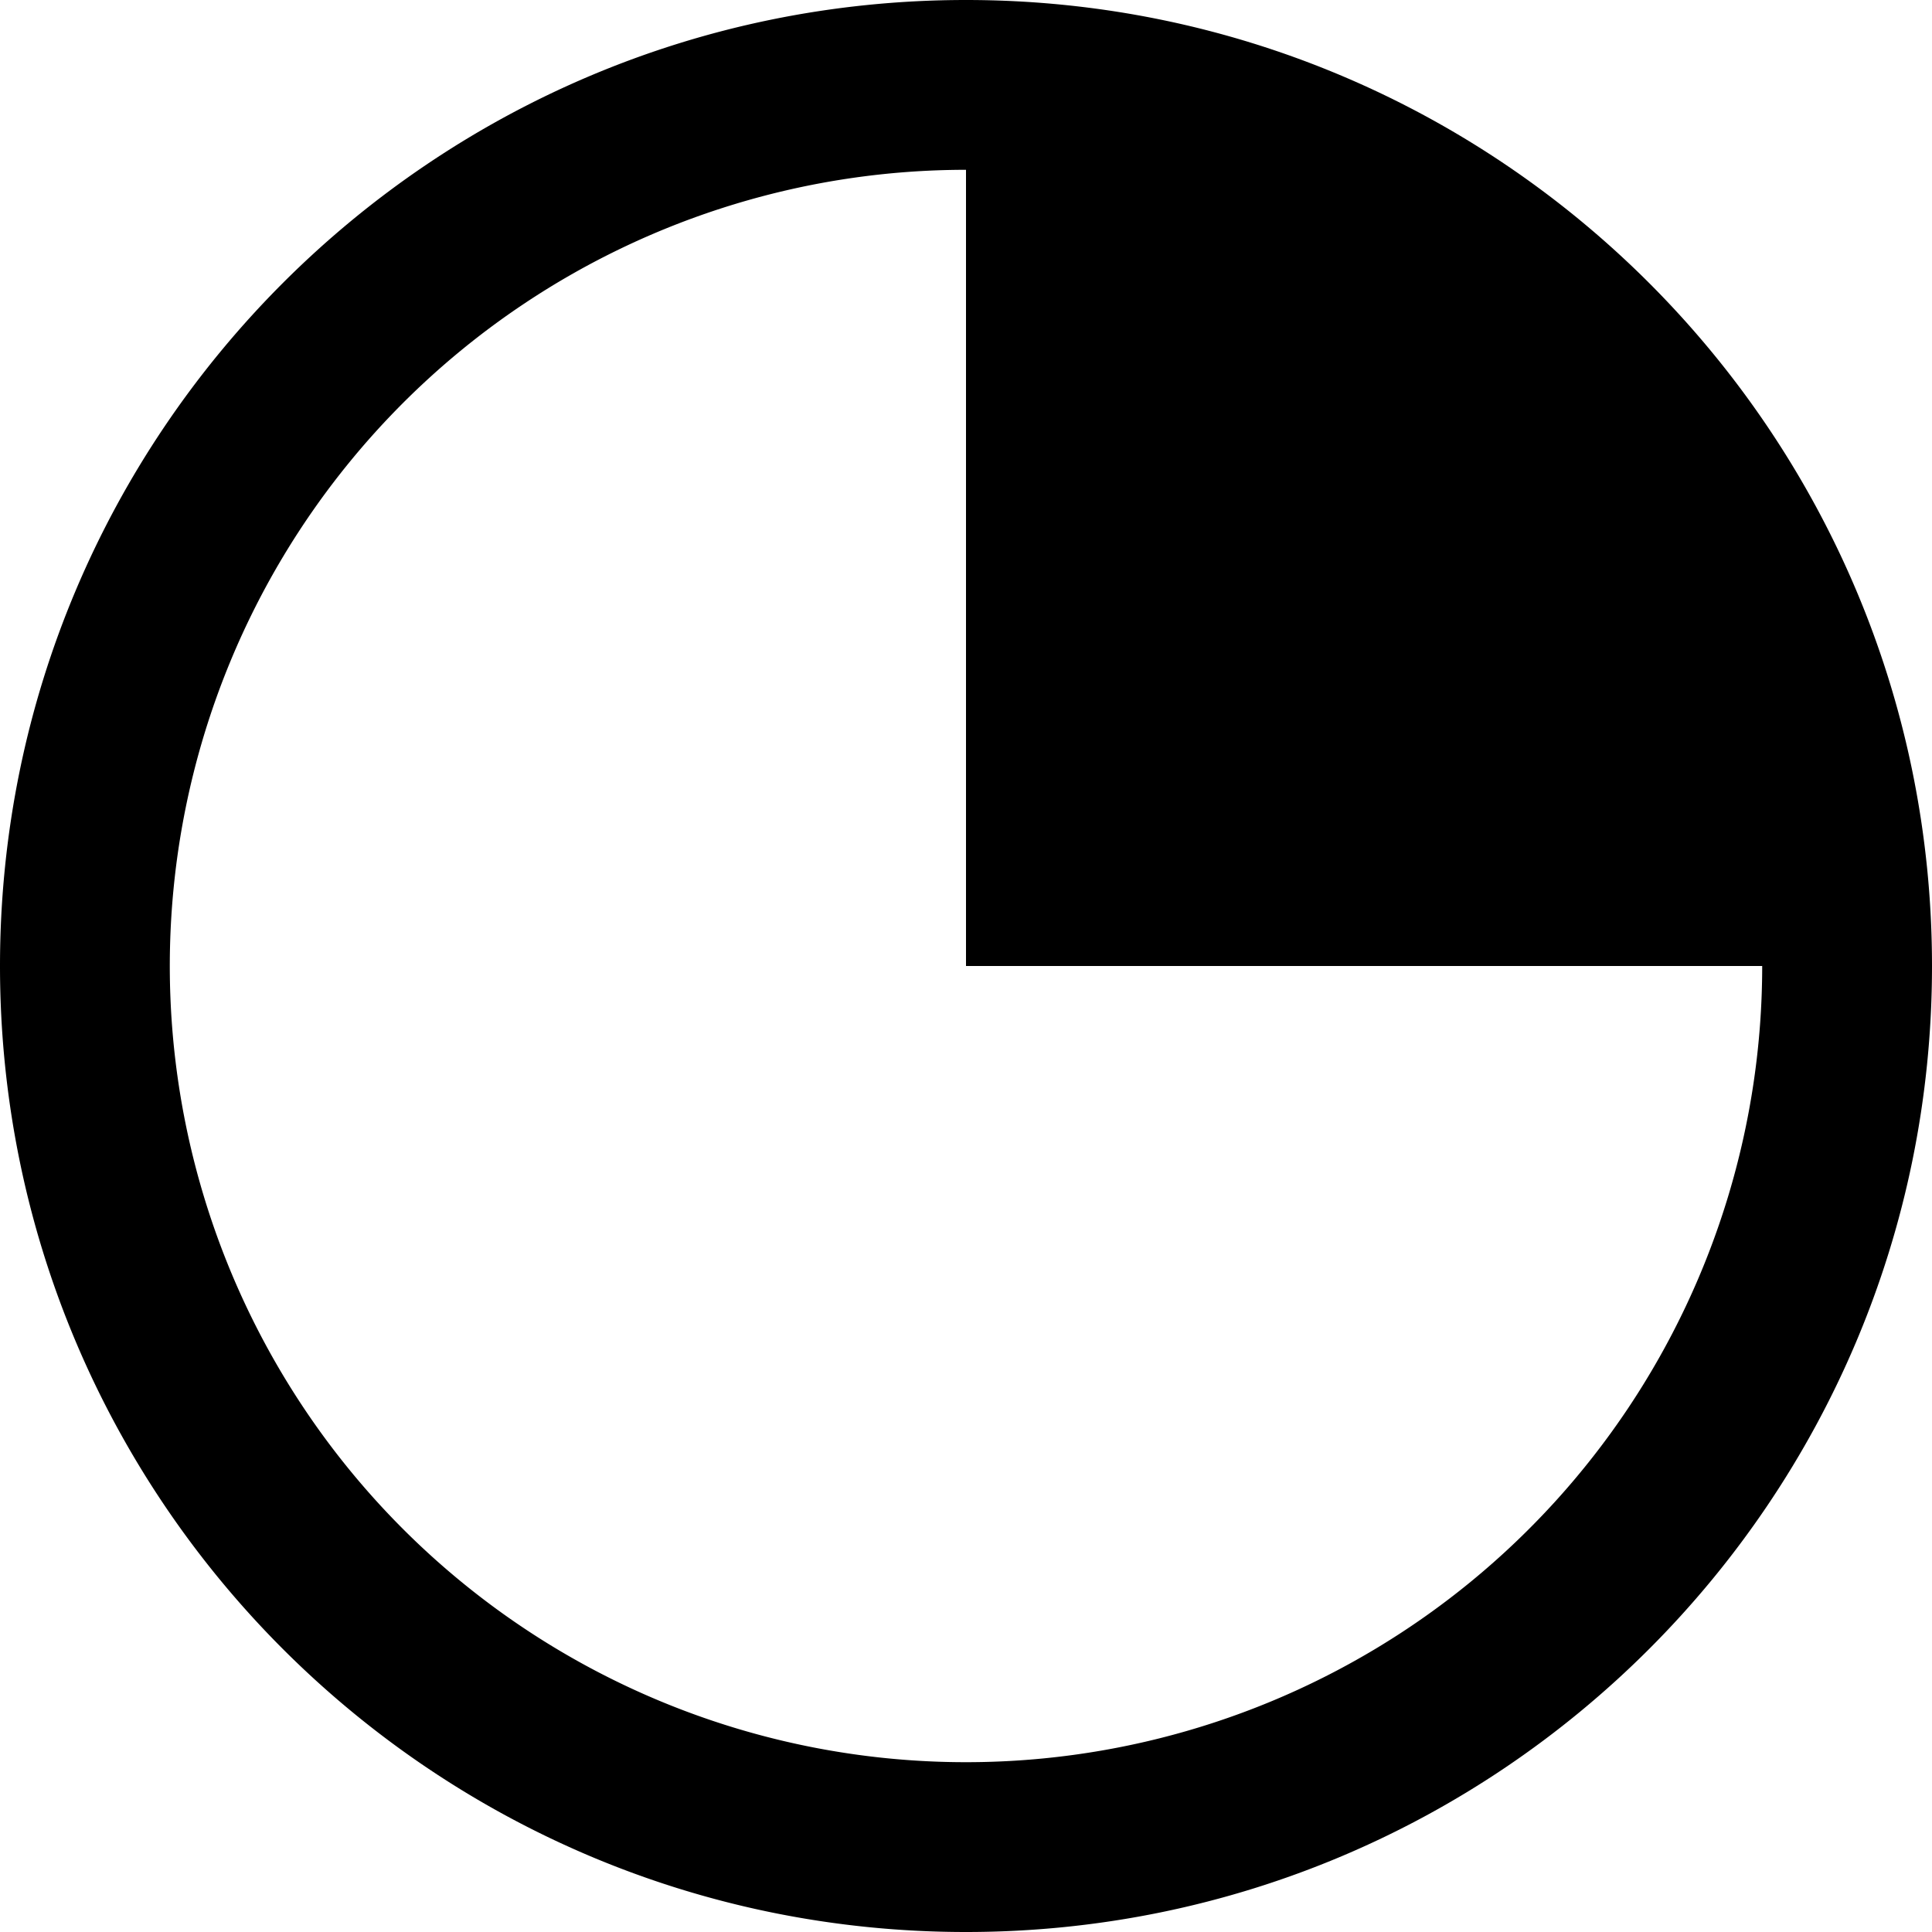 <svg xmlns="http://www.w3.org/2000/svg" fill="none" viewBox="0 0 512 512"><path fill="currentColor" d="M256 0c141.385 0 256 114.615 256 256S397.385 512 256 512 0 397.385 0 256 114.615 0 256 0Zm0 45A211.002 211.002 0 0 0 61.061 175.254 211 211 0 1 0 467 256H256V45Z"/></svg>